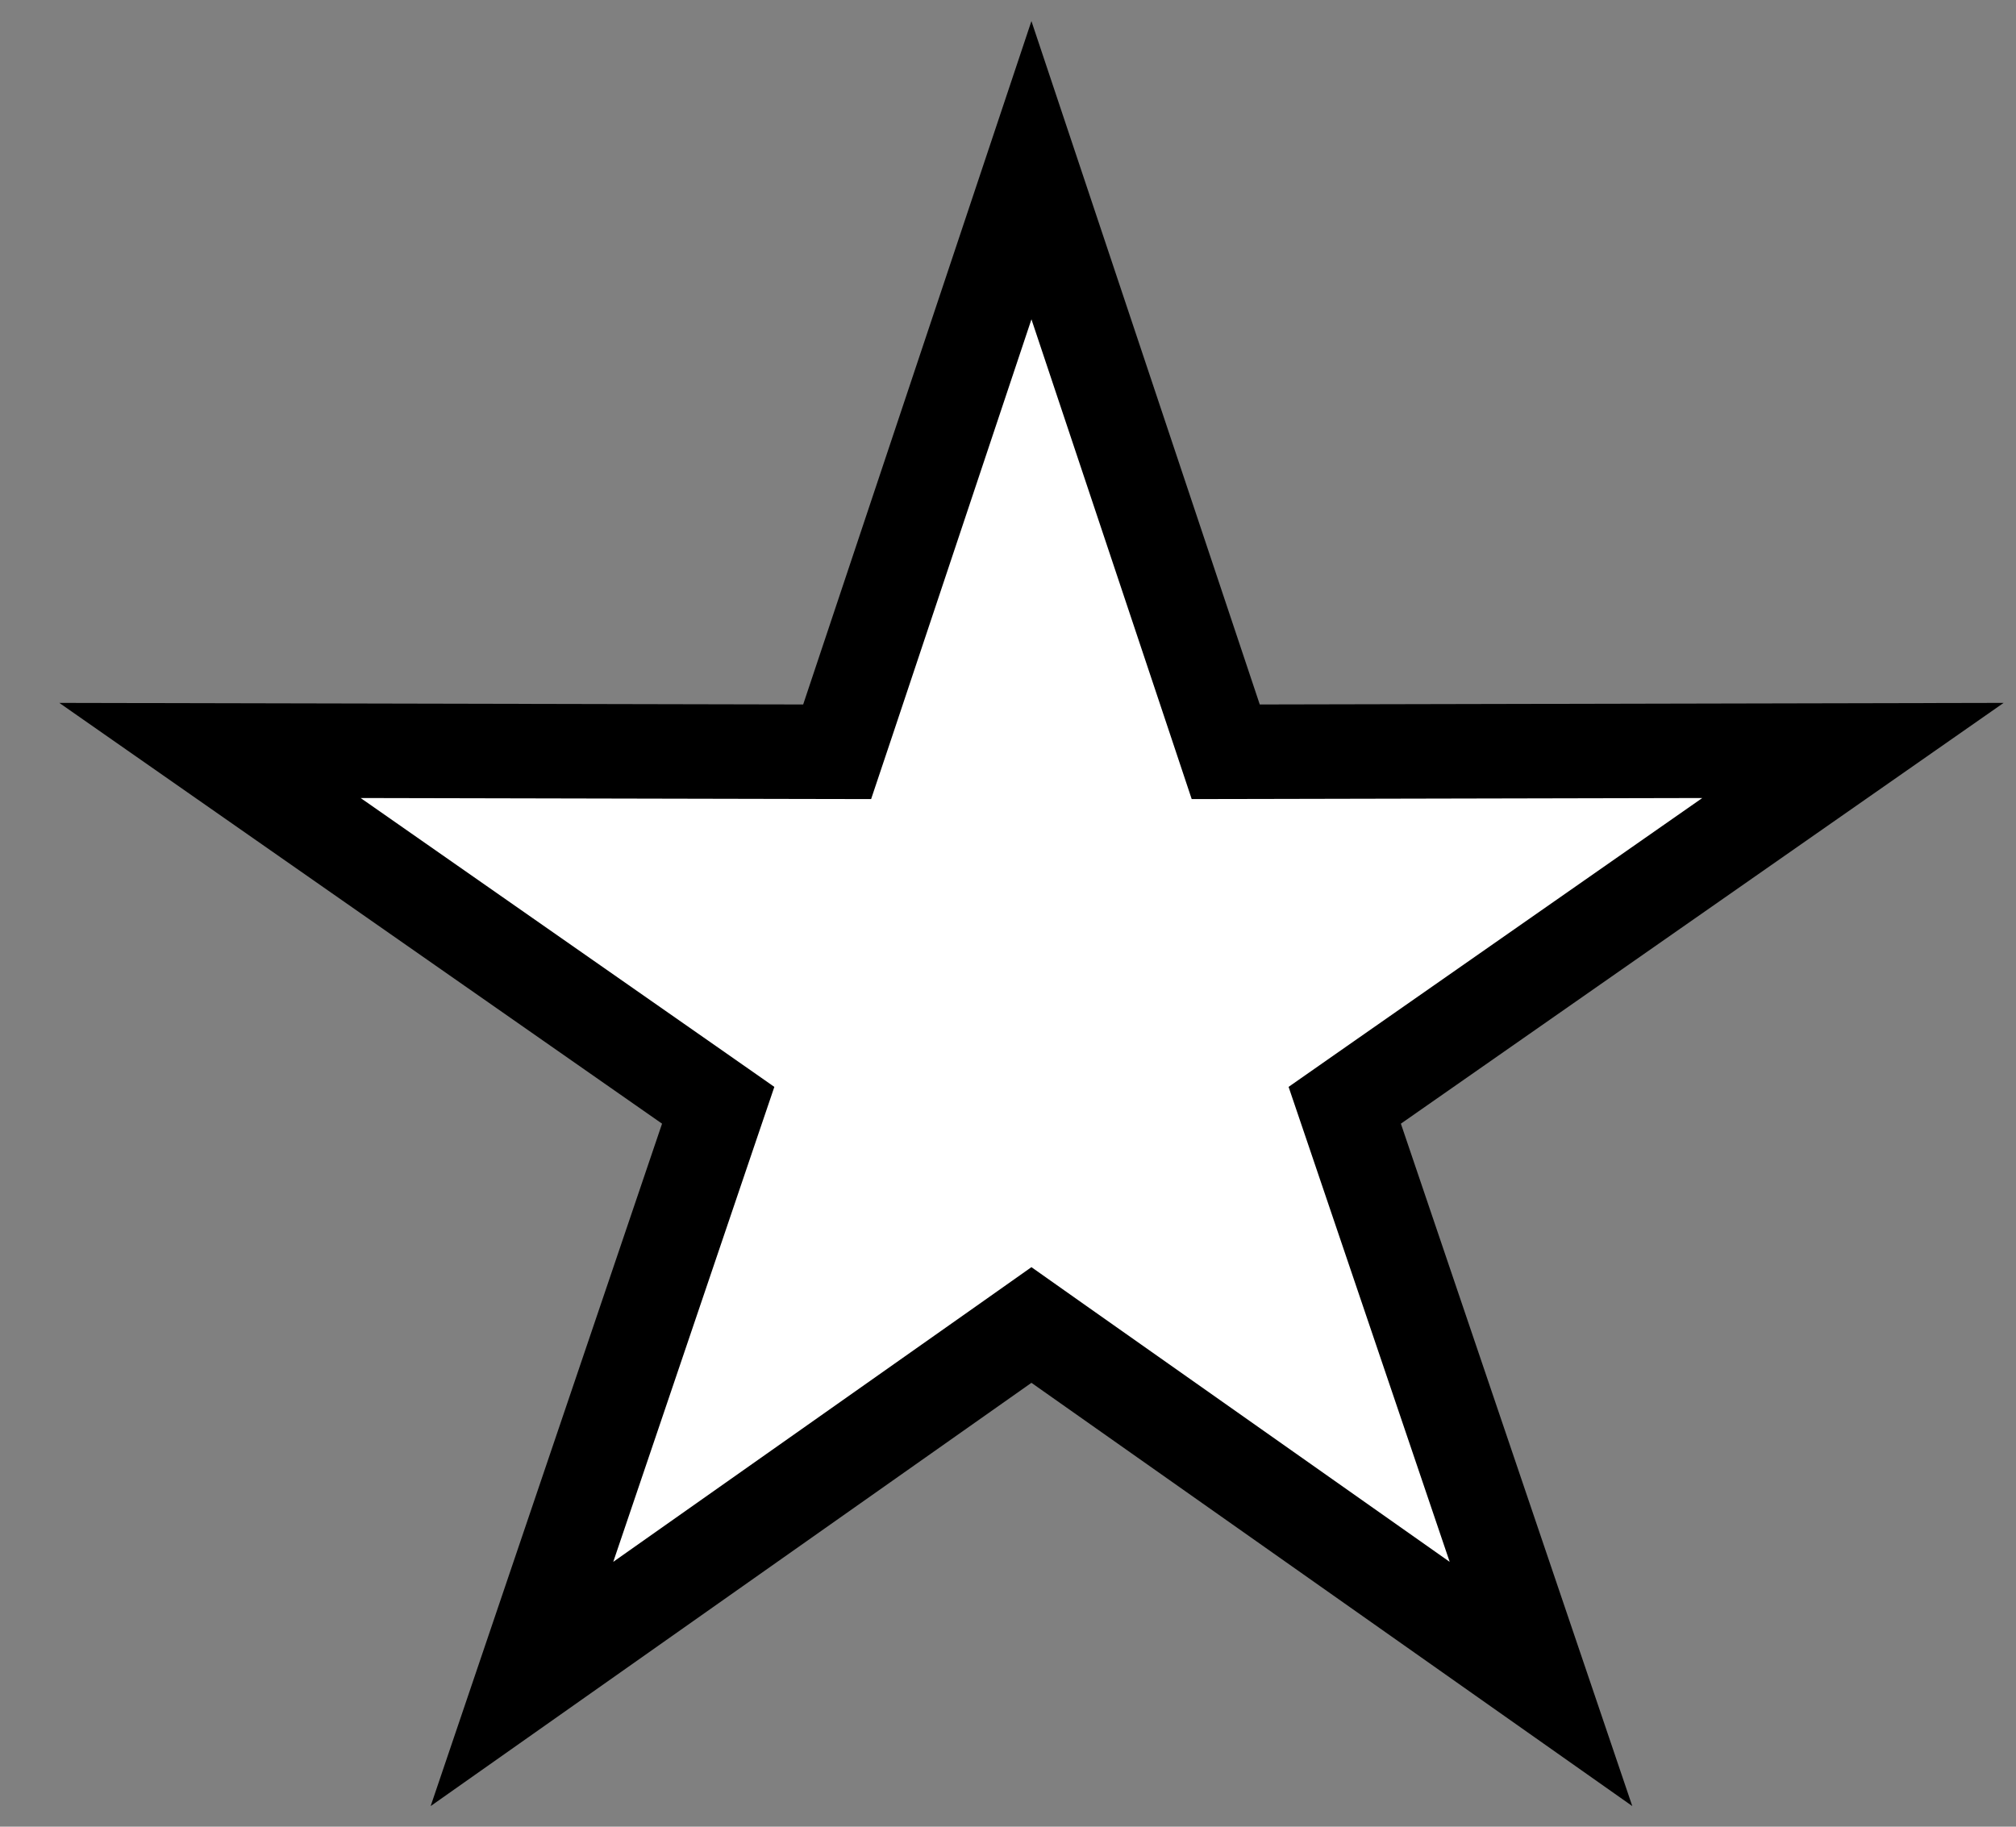 <svg width="32" height="29" viewBox="0 0 32 29" fill="none" xmlns="http://www.w3.org/2000/svg">
<rect x="0" y="0" width="32" height="29" fill="#808080" stroke="none"/>
<path d="M16.372 2.702L19.285 11.422L19.456 11.935L19.998 11.934L29.412 11.914L21.807 17.224L21.345 17.547L21.526 18.08L24.46 26.734L16.804 21.34L16.372 21.035L15.94 21.34L8.285 26.734L11.219 18.08L11.4 17.547L10.938 17.224L3.333 11.914L12.747 11.934L13.288 11.935L13.46 11.422L16.372 2.702Z" fill="white" stroke="black" stroke-width="1.5"/>
</svg>
